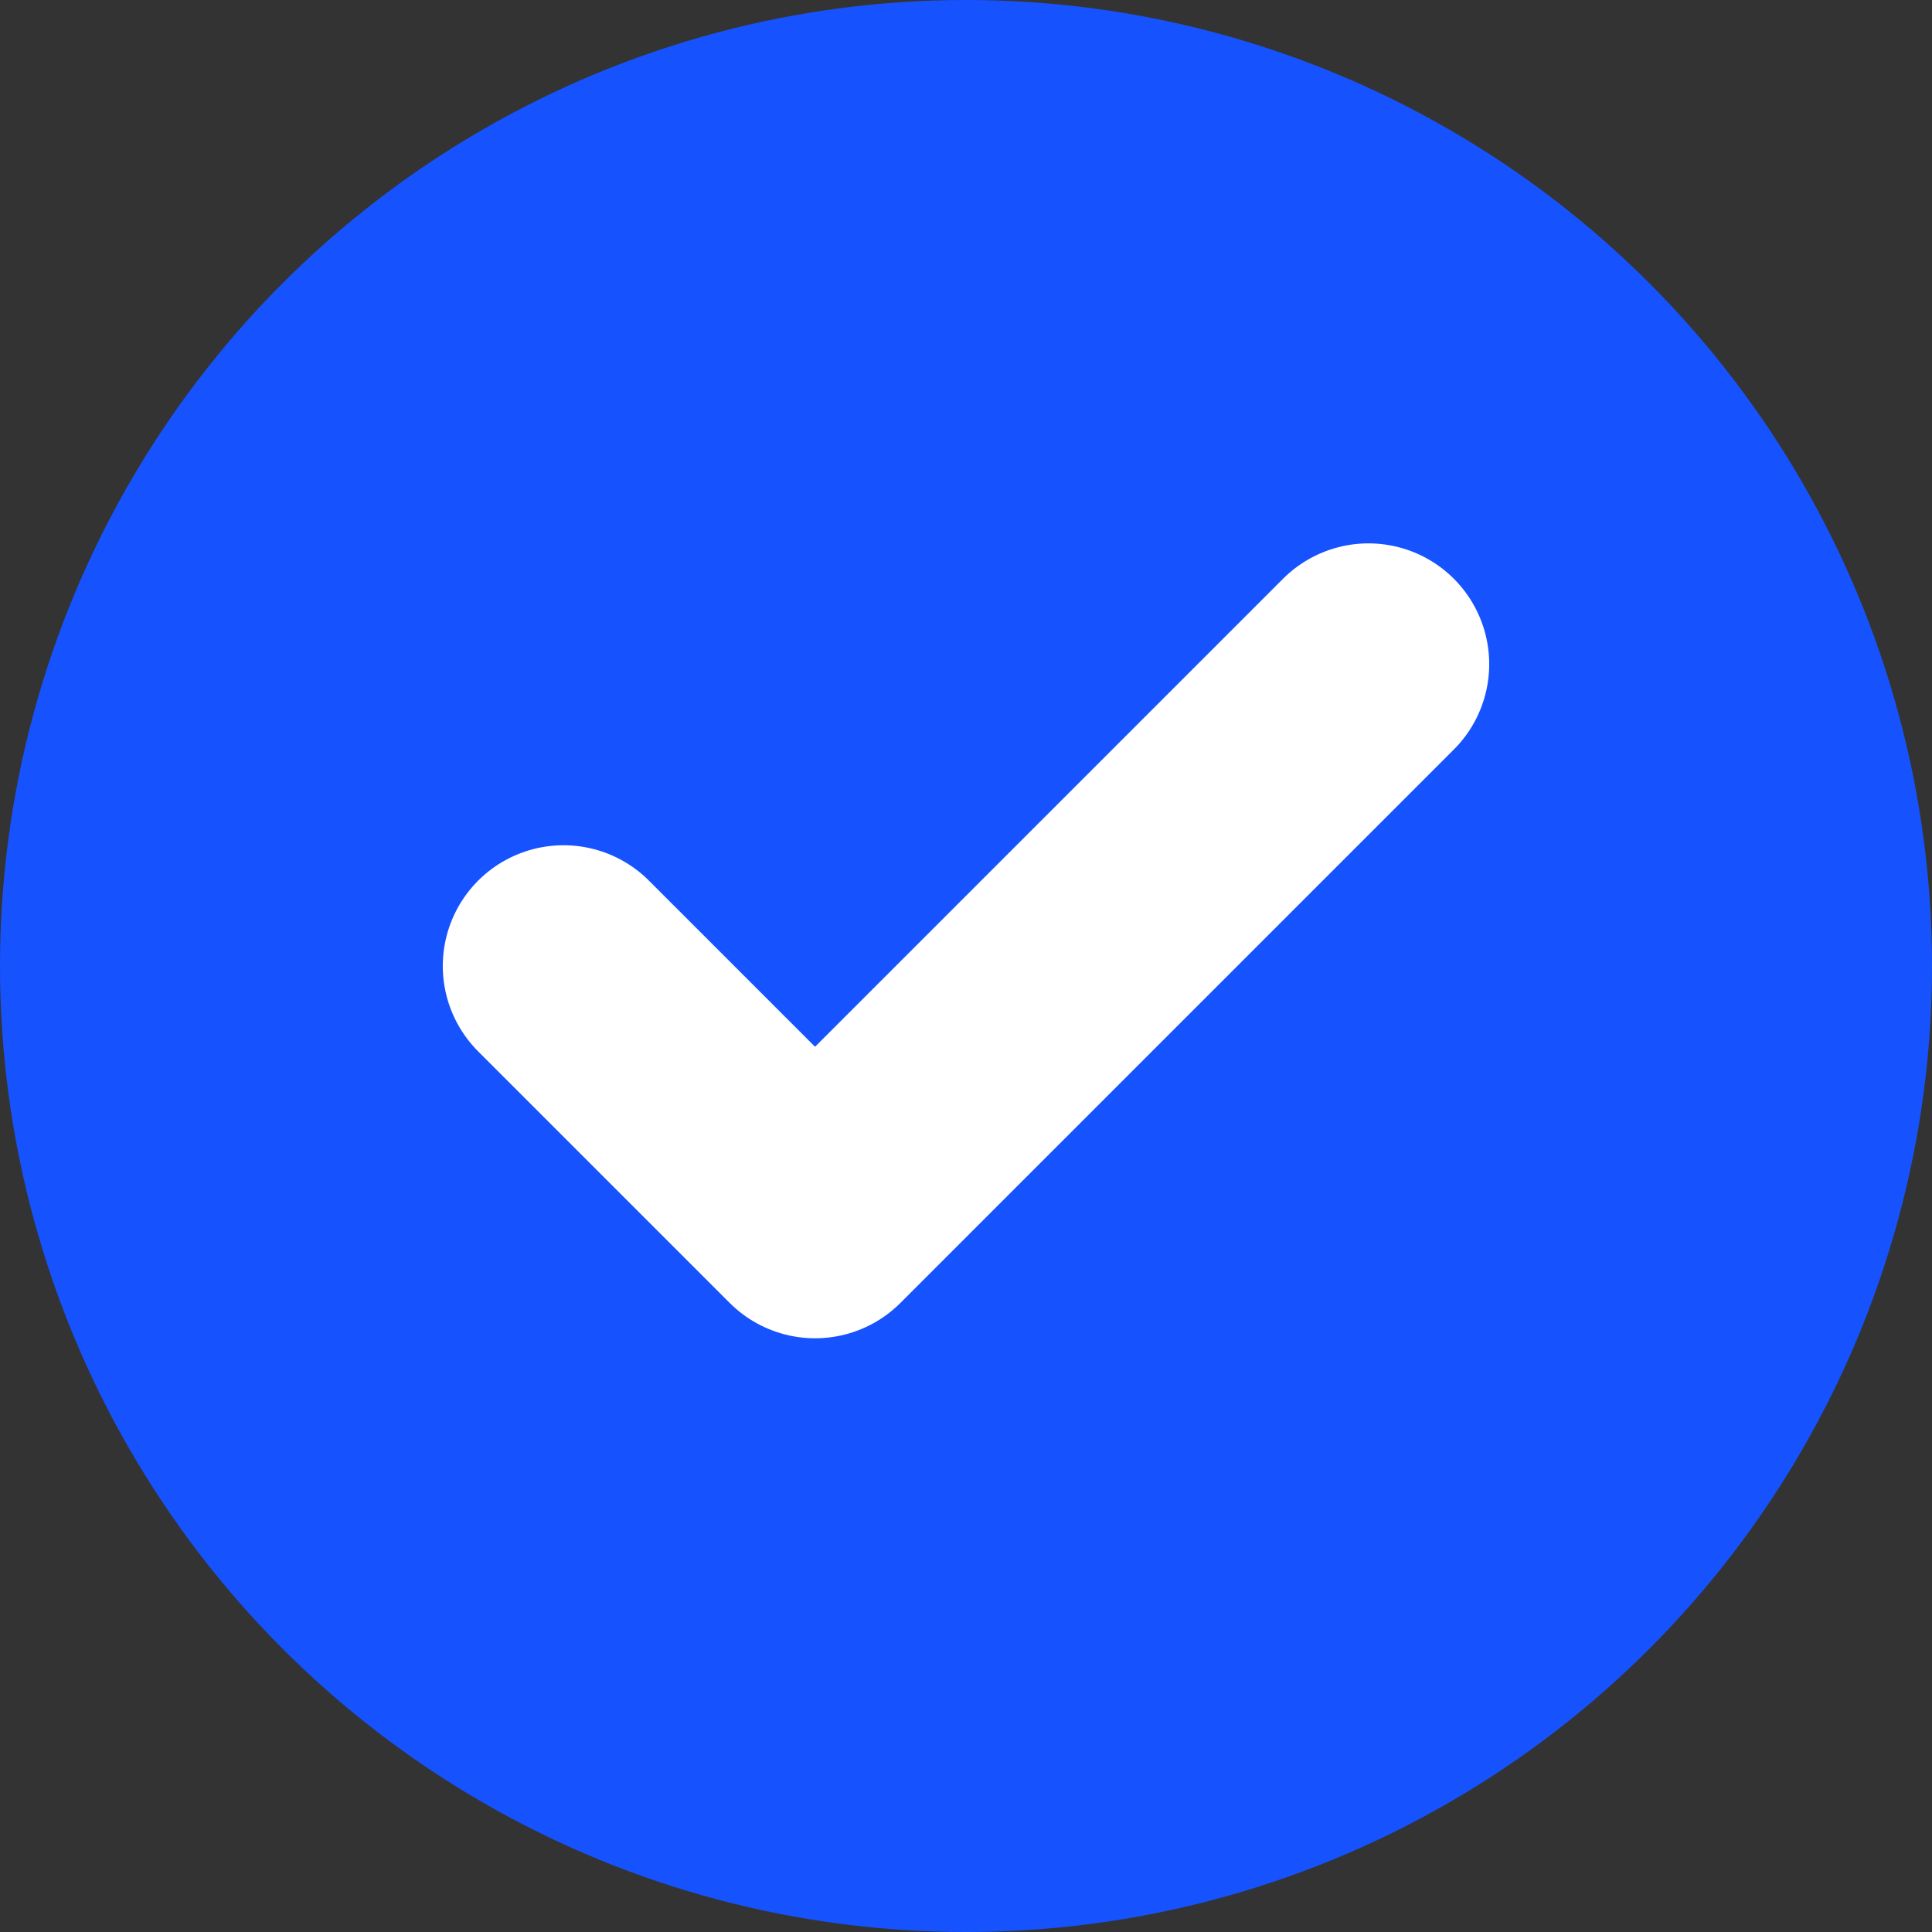<svg width="16" height="16" viewBox="0 0 16 16" fill="none" xmlns="http://www.w3.org/2000/svg">
<rect x="0" y="0" width="16" height="16" fill="#333333" stroke="none"/>
<circle cx="8" cy="8" r="8" fill="#1653FF"/>
<path d="M11.333 5.5L6.75 10.083L4.667 8" stroke="white" stroke-width="2" stroke-linecap="round" stroke-linejoin="round"/>
</svg>
